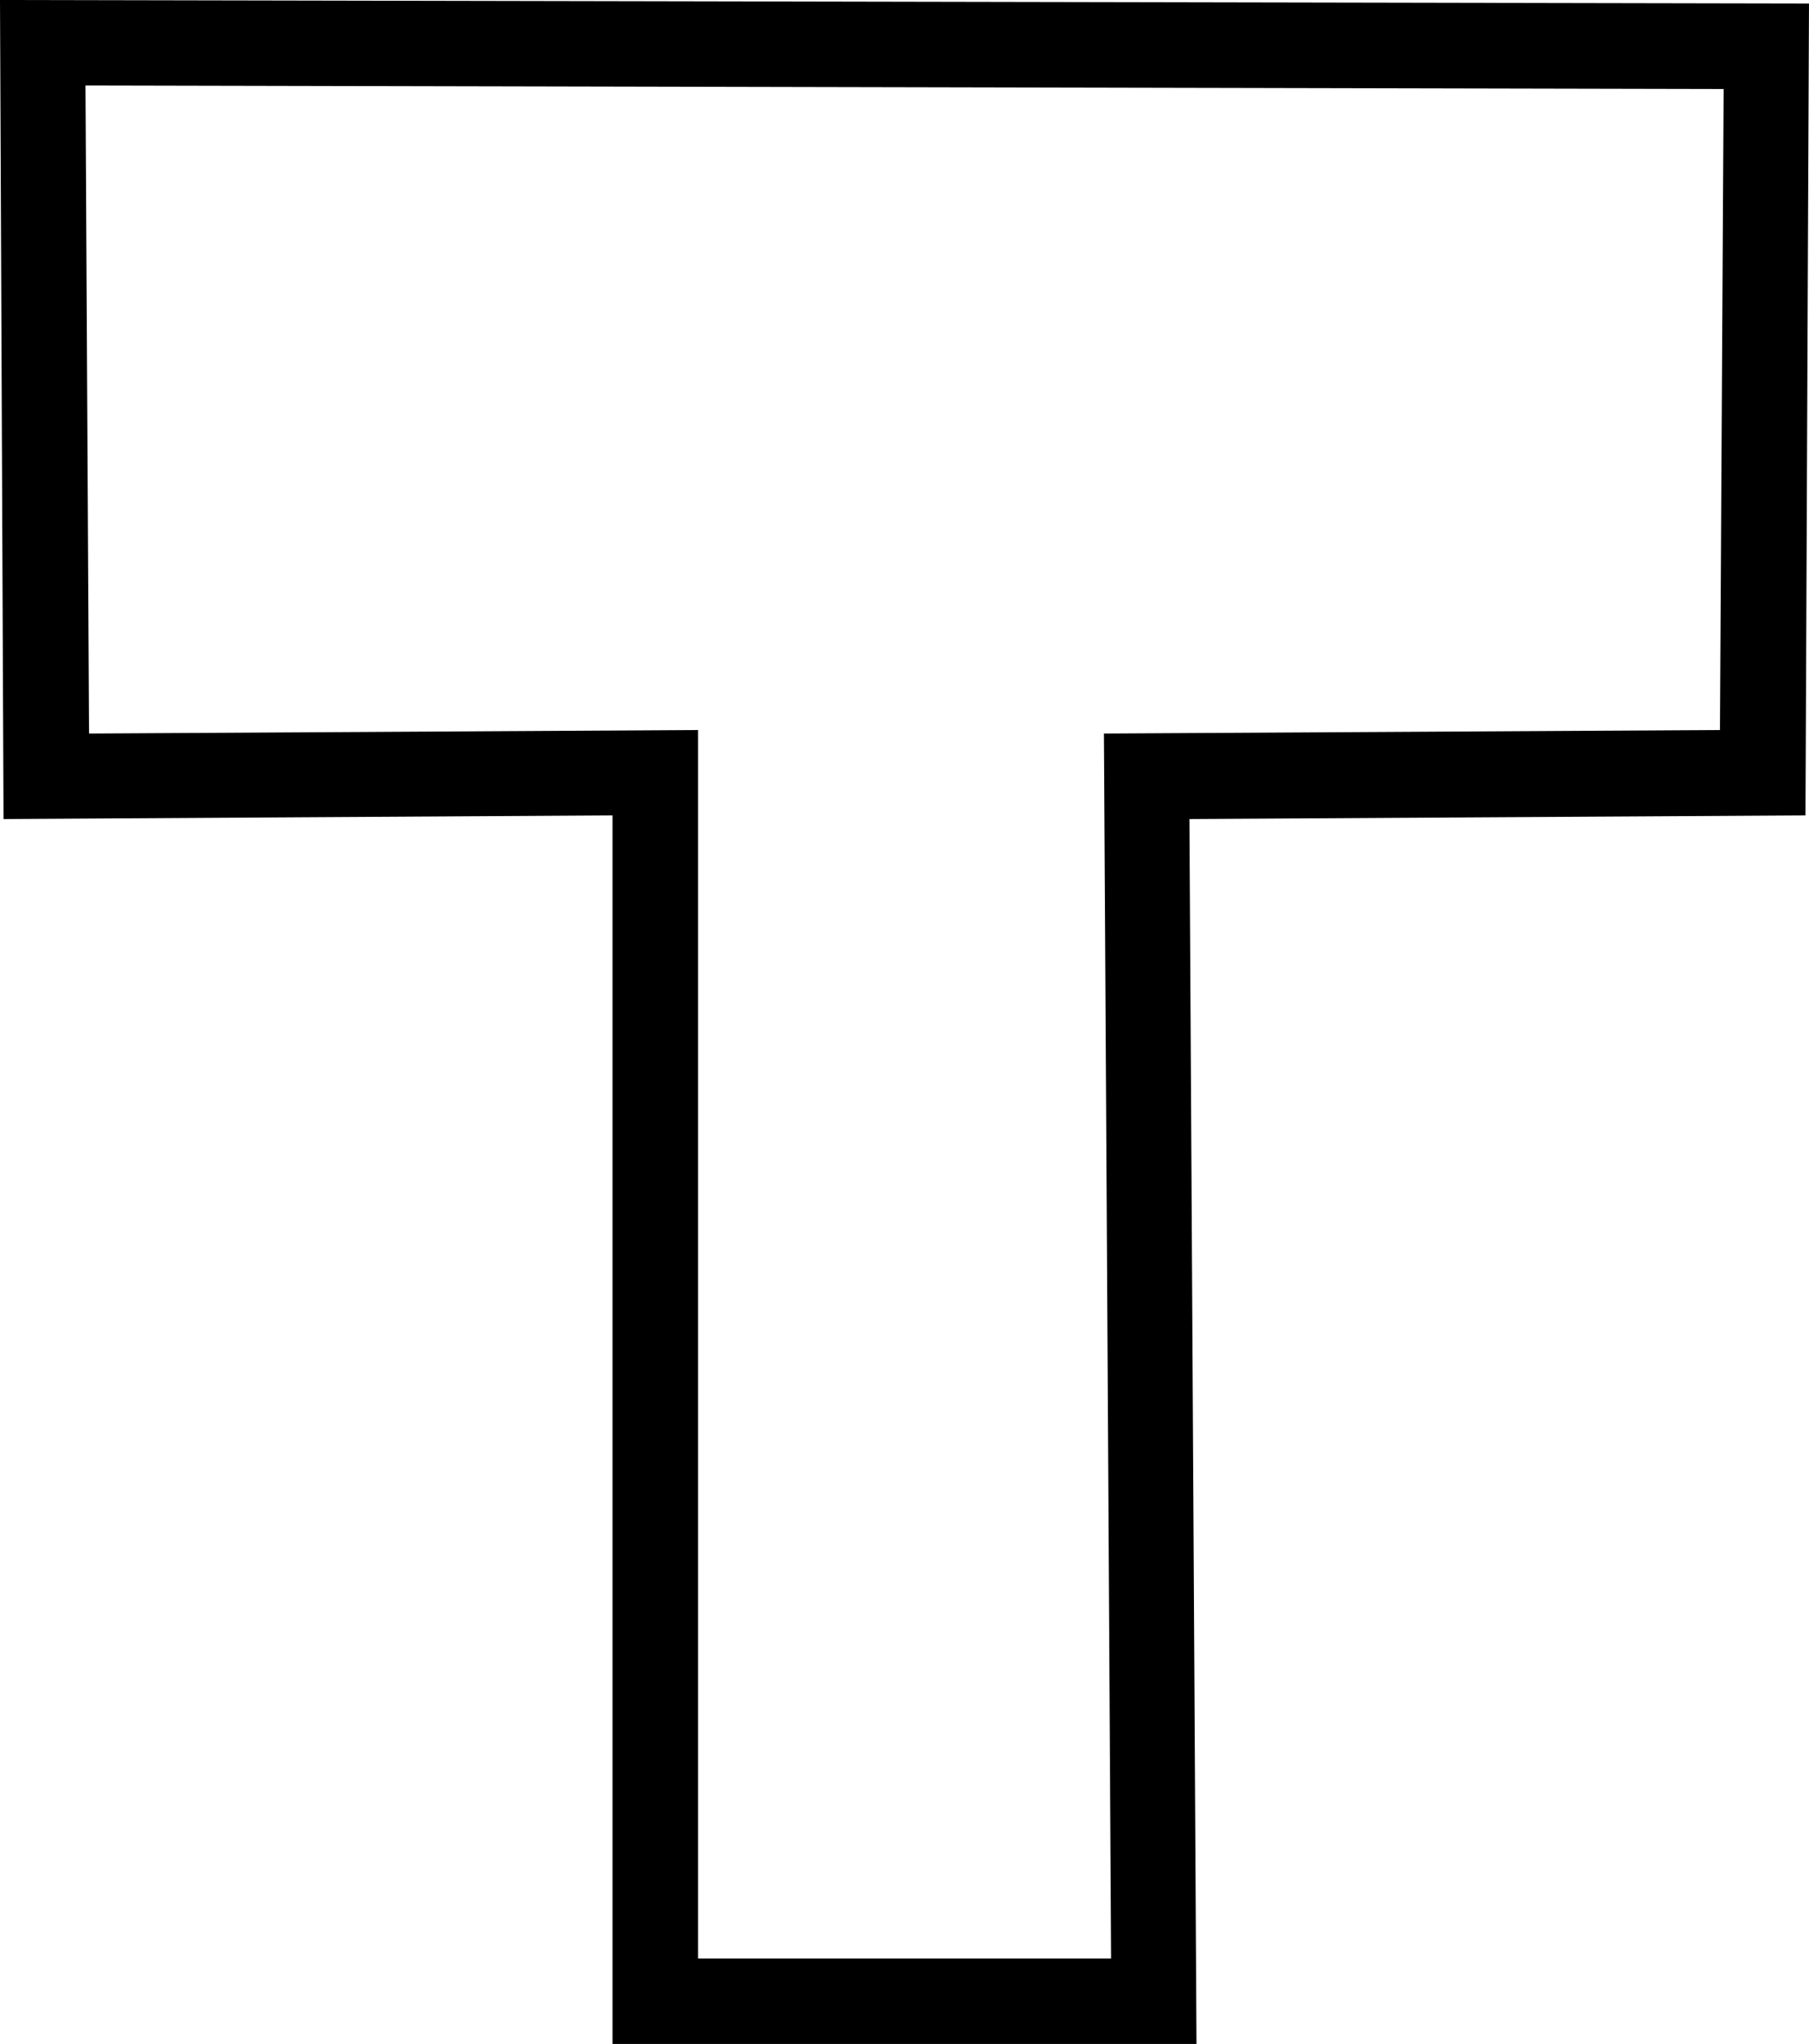 <?xml version='1.0' encoding ='UTF-8' standalone='yes'?>
<svg width='15.91' height='17.978' xmlns='http://www.w3.org/2000/svg' xmlns:xlink='http://www.w3.org/1999/xlink' xmlns:inkscape='http://www.inkscape.org/namespaces/inkscape'>
<path style='fill:#000000; stroke:none' d=' M 0.752 0.752  L 15.159 0.783  L 15.127 6.421  L 9.709 6.452  L 9.772 17.226  L 6.139 17.226  L 6.139 6.421  L 0.783 6.452  L 0.752 0.752  Z  M 0 0  L 0.031 7.204  L 5.387 7.172  L 5.387 17.978  L 10.523 17.978  L 10.461 7.204  L 15.879 7.172  L 15.91 0.031  L 0 0  Z '/></svg>
